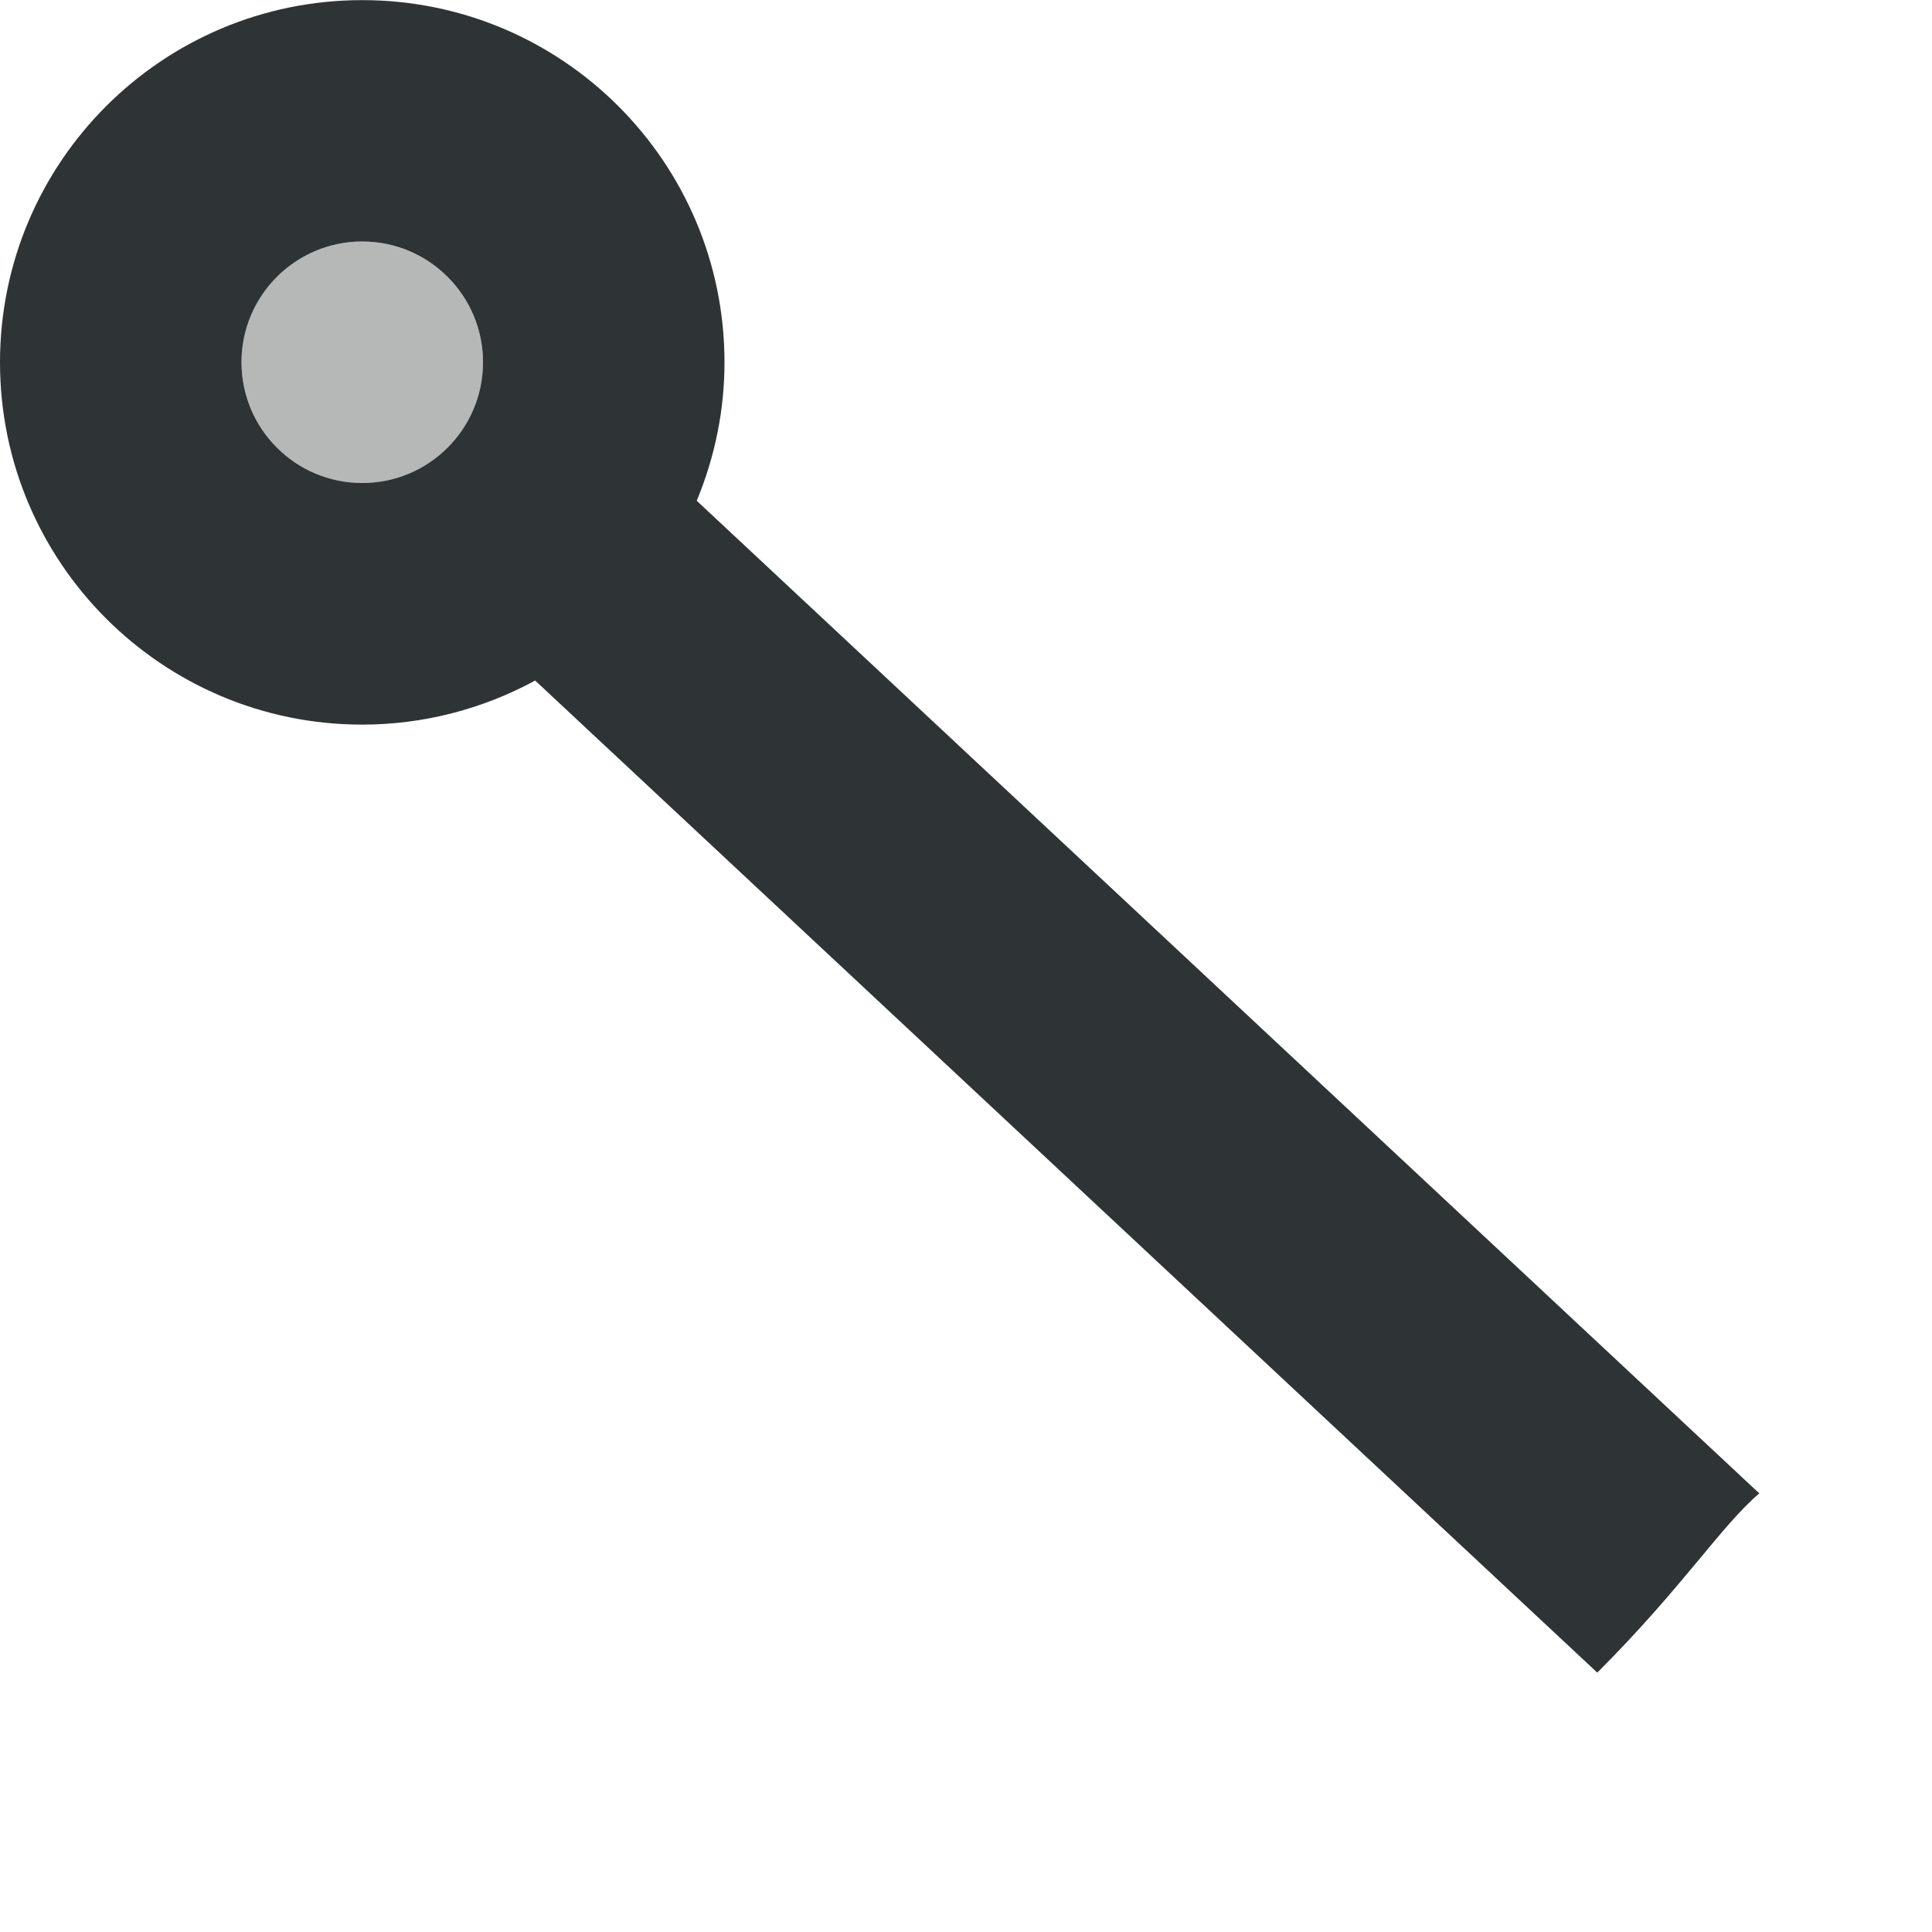 <svg viewBox="0 0 16 16" xmlns="http://www.w3.org/2000/svg"><g fill="#2e3436"><path d="m3 4c.552 0 1-.448 1-1s-.448-1-1-1-1 .448-1 1 .448 1 1 1z" opacity=".35"/><path d="m13.228 13.852c.715-.715 1.021-1.212 1.348-1.49-.003.001-.005.003-.008.004l-8.798-8.219c.151-.363.23-.753.23-1.146 0-1.657-1.343-3-3-3s-3 1.343-3 3 1.343 3 3 3c.5-0.0.992-.126 1.432-.365zm-10.228-9.852c-.552 0-1-.448-1-1s.448-1 1-1 1 .448 1 1-.448 1-1 1z"/></g></svg>
